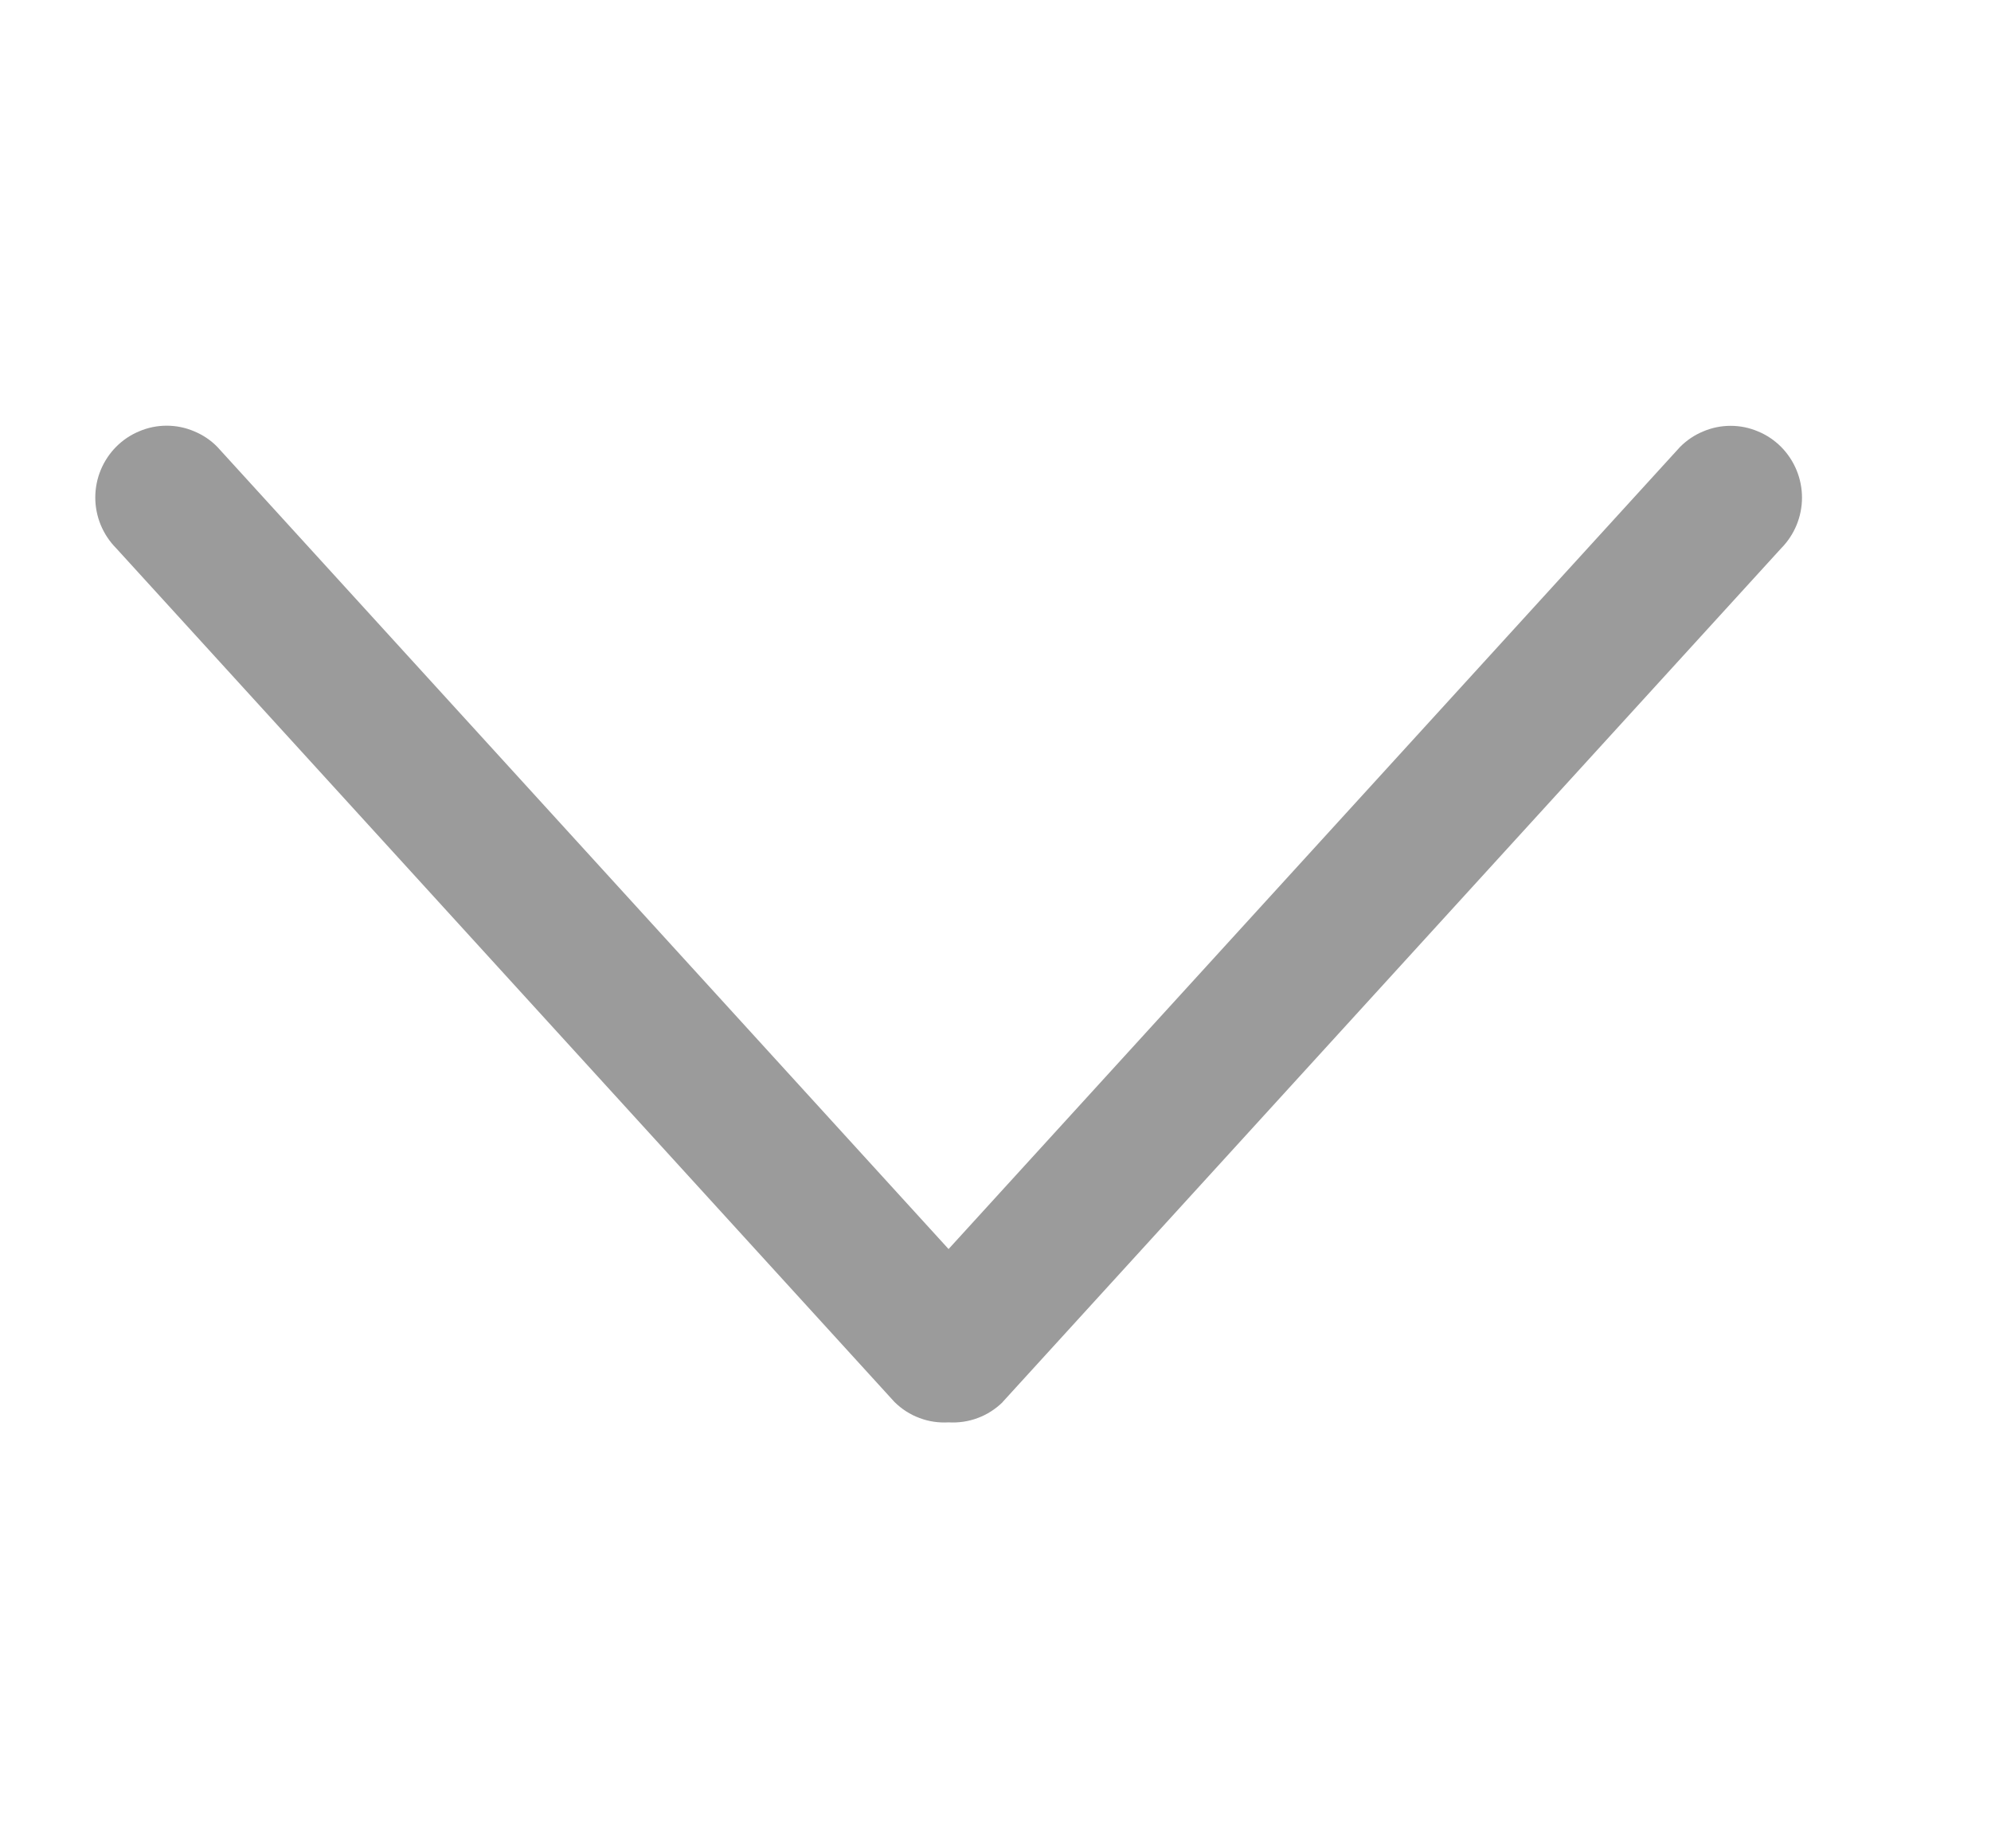 <svg width="14" height="13" viewBox="0 0 14 13" fill="none" xmlns="http://www.w3.org/2000/svg">
<g clip-path="url(#clip0)">
<path d="M7.051 9.86L12.524 3.857C12.618 3.762 12.671 3.634 12.671 3.5C12.671 3.366 12.618 3.238 12.524 3.143C12.477 3.096 12.422 3.059 12.361 3.034C12.3 3.008 12.235 2.995 12.169 2.995C12.103 2.995 12.038 3.008 11.977 3.034C11.916 3.059 11.861 3.096 11.814 3.143L6.67 8.785L1.527 3.142C1.481 3.095 1.425 3.058 1.364 3.033C1.303 3.007 1.238 2.994 1.172 2.994C1.106 2.994 1.041 3.007 0.98 3.033C0.919 3.058 0.864 3.095 0.817 3.142C0.723 3.237 0.67 3.365 0.67 3.499C0.67 3.633 0.723 3.761 0.817 3.856L6.29 9.861C6.34 9.91 6.399 9.949 6.465 9.973C6.53 9.998 6.6 10.008 6.67 10.004C6.74 10.008 6.81 9.998 6.876 9.973C6.941 9.949 7.001 9.91 7.051 9.861V9.86Z" fill="#9B9B9B"/>
</g>
<defs>
<clipPath id="clip0">
<rect width="12" height="13" fill="white" transform="translate(13.5 0.5) rotate(90)"/>
</clipPath>
</defs>
</svg>
